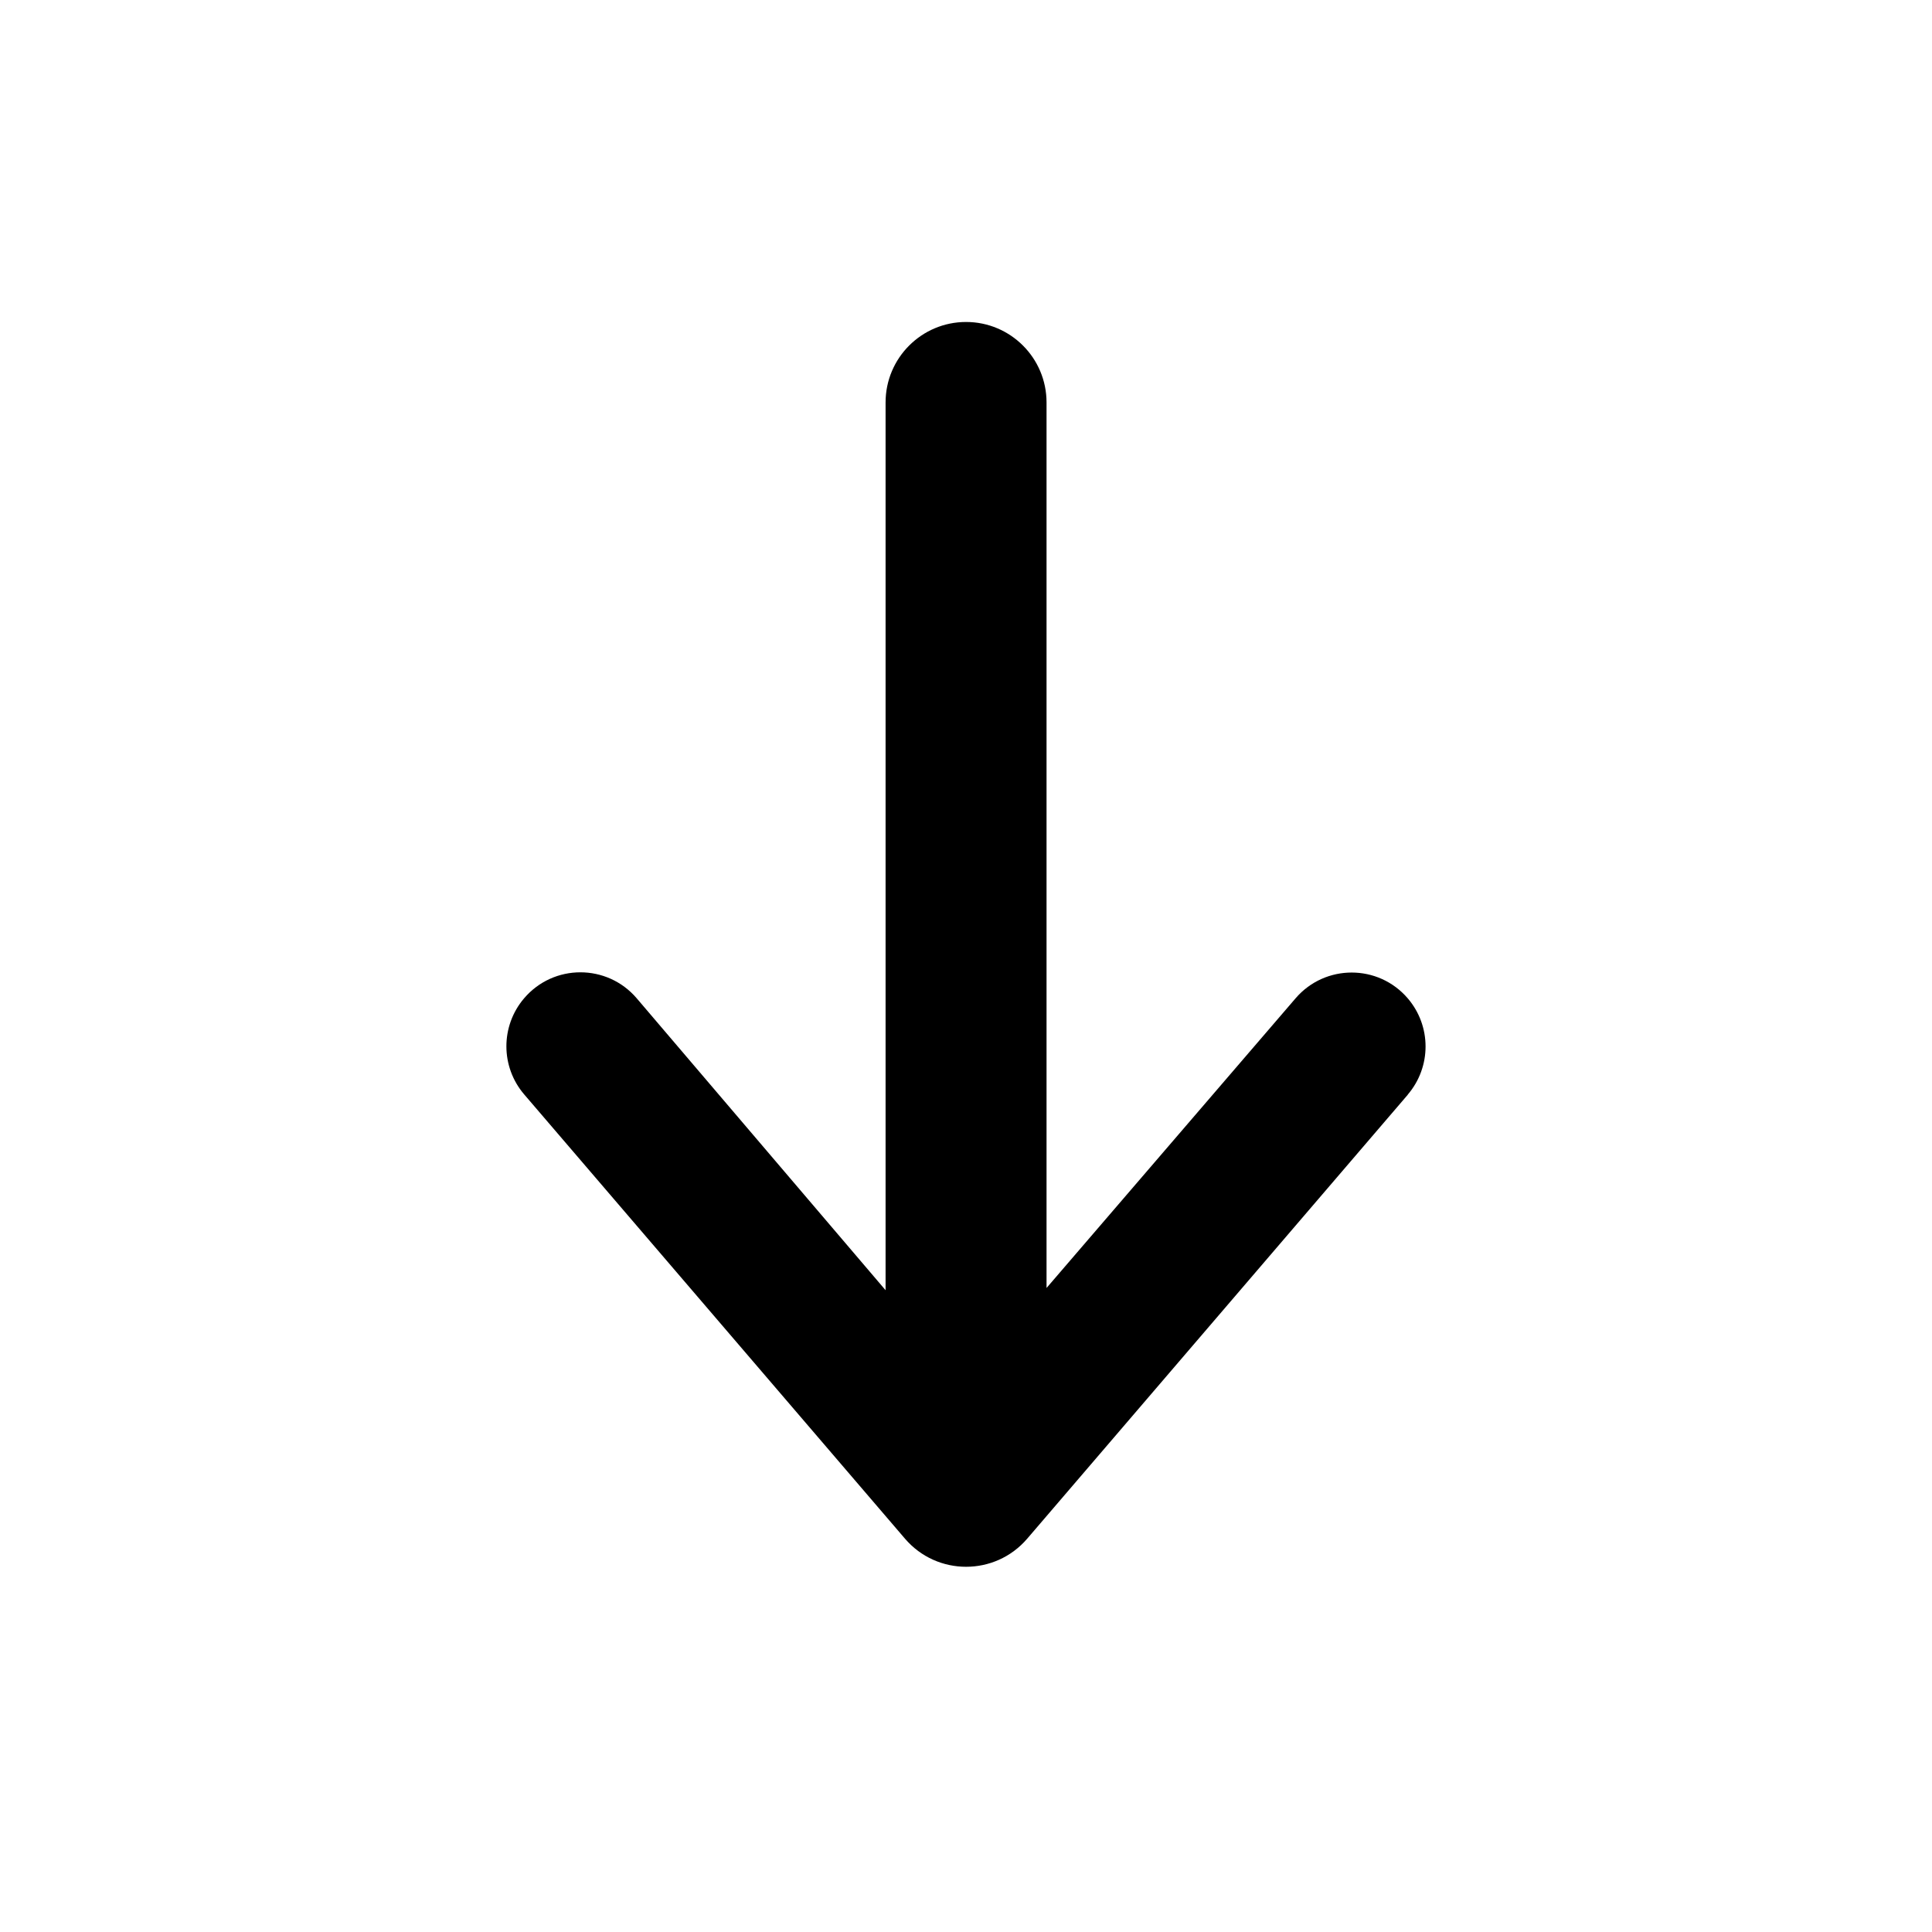 <!-- Generated by IcoMoon.io -->
<svg version="1.1" xmlns="http://www.w3.org/2000/svg" width="32" height="32" viewBox="0 0 32 32">
<title>arrow-down</title>
<path d="M23.317 18.13c0.393-0.459 0.393-1.135 0-1.594-0.488-0.57-1.369-0.57-1.858-0.001l-4.125 4.798v-14.667c0-0.736-0.597-1.333-1.333-1.333s-1.333 0.597-1.333 1.333v14.704l-4.122-4.835c-0.49-0.574-1.377-0.574-1.866 0.001-0.391 0.459-0.39 1.134 0.003 1.592l6.306 7.357c0.532 0.621 1.493 0.621 2.025 0l6.305-7.355z"></path>
</svg>
